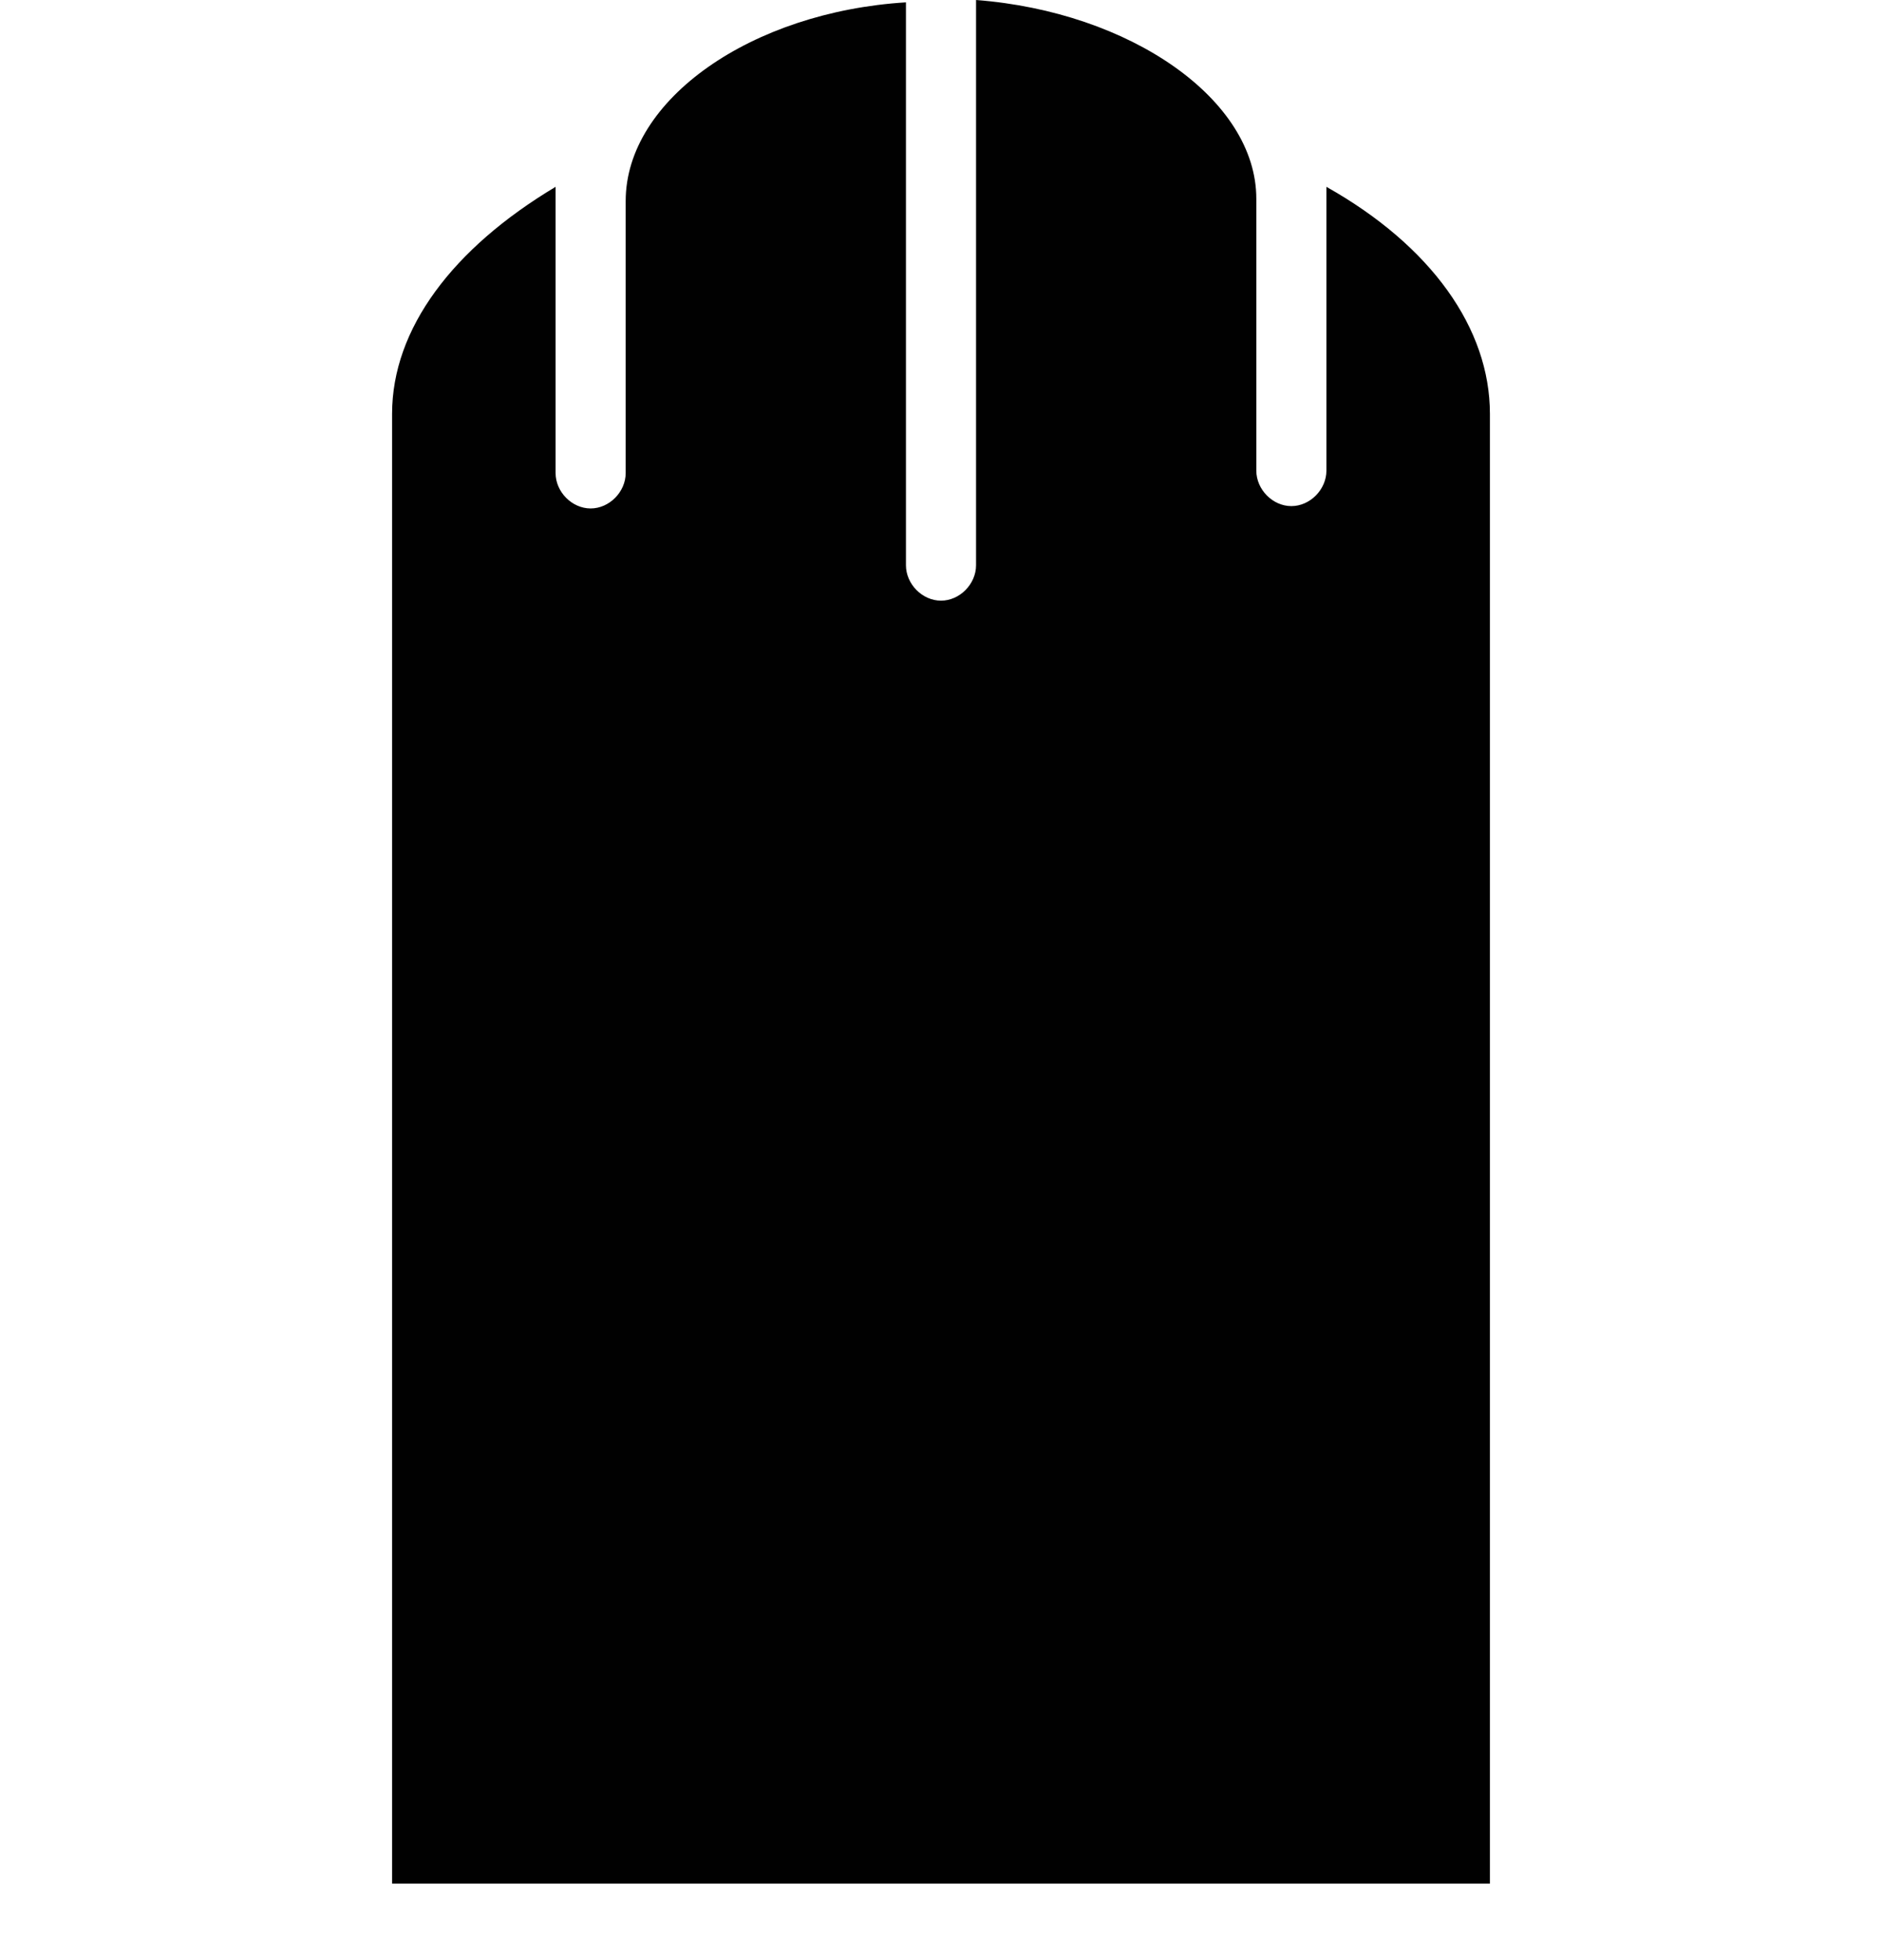 <svg width="24" height="25" viewBox="0 0 24 25" fill="none" xmlns="http://www.w3.org/2000/svg">
<path d="M16.915 2.383C16.915 2.443 16.915 2.503 16.915 2.564V6.002C16.915 6.244 16.706 6.455 16.468 6.455C16.23 6.455 16.021 6.244 16.021 6.002V2.534C16.021 1.267 14.413 0.151 12.447 0V7.209C12.447 7.45 12.238 7.661 12 7.661C11.762 7.661 11.553 7.45 11.553 7.209V0.03C9.587 0.151 7.979 1.267 7.979 2.564L7.979 6.033C7.979 6.274 7.77 6.485 7.532 6.485C7.294 6.485 7.085 6.274 7.085 6.033L7.085 2.564C7.085 2.503 7.085 2.443 7.085 2.383C5.774 3.167 5 4.193 5 5.278L5 24.024L19 24.024L19 5.278C19 4.193 18.255 3.137 16.915 2.383Z" fill="#010101"/>
</svg>
